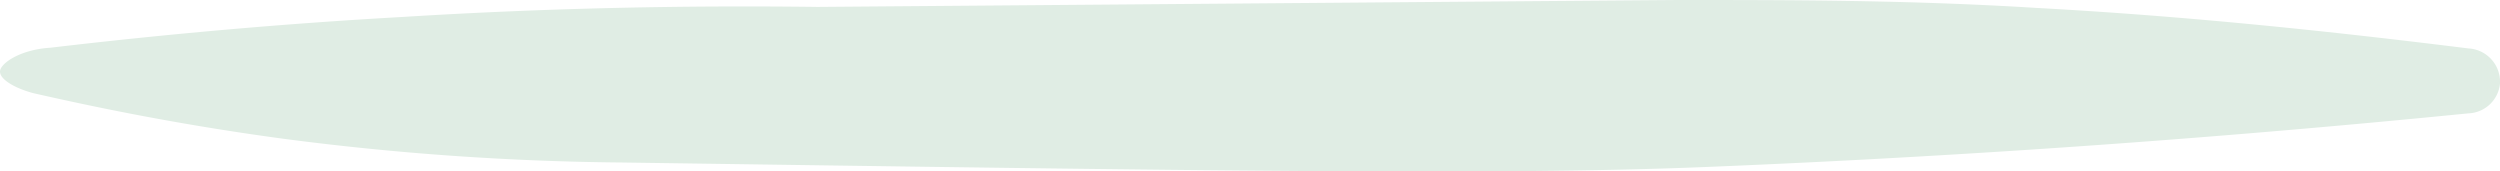 <svg xmlns="http://www.w3.org/2000/svg" viewBox="0 0 104.77 7.17"><defs><style>.cls-1{fill:#e0ede4;}</style></defs><title>shadow</title><g id="Layer_2" data-name="Layer 2"><g id="Layer_1-2" data-name="Layer 1"><path class="cls-1" d="M70.31,0C75,0,80,0,85.31.33c6.45.35,12.52,1,18.14,1.7a1.4,1.4,0,0,1,1.32,1.47,1.38,1.38,0,0,1-1.32,1.25C90.9,6,80.06,6.65,71.45,7s-20.87.16-45.39-.19a116.62,116.62,0,0,1-14.22-1c-4.44-.6-8-1.35-10.46-1.91C.61,3.69,0,3.33,0,3s.82-.92,2.11-1c4.67-.55,9.6-1,14.77-1.29C23,.33,28.8.22,34.26.29Z"/></g></g></svg>